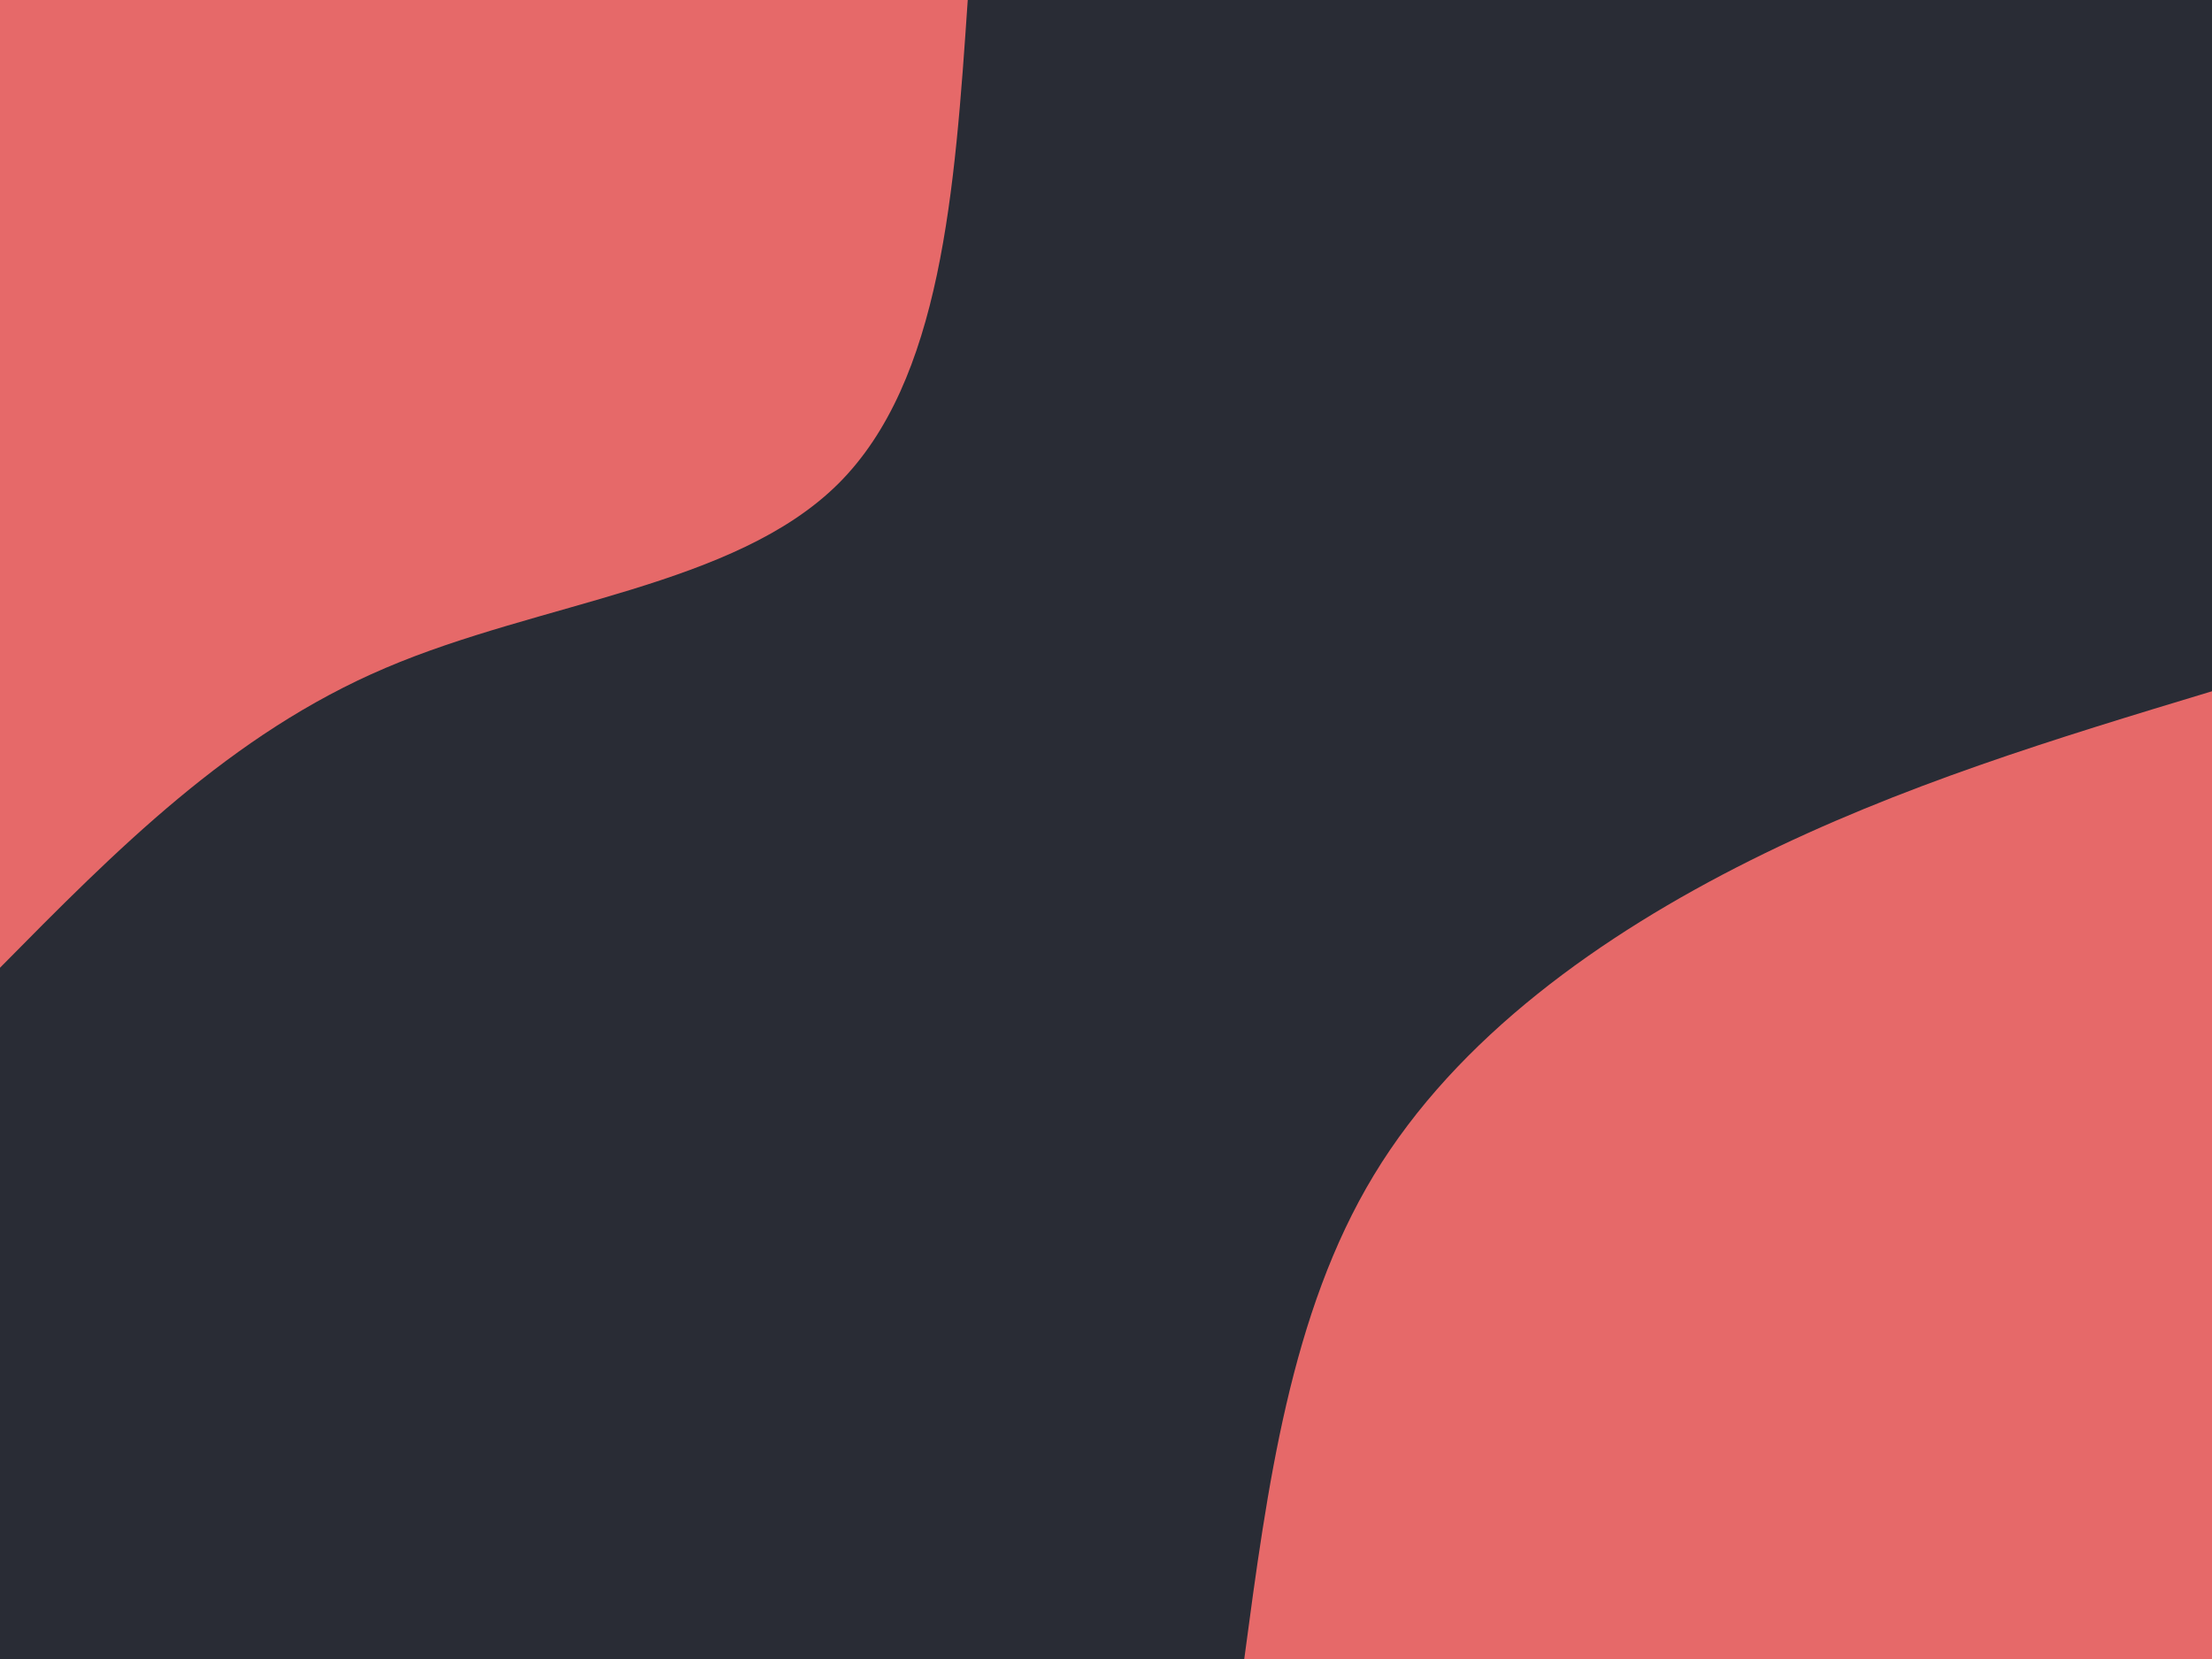 <svg id="visual" viewBox="0 0 1024 768" width="1024" height="768" xmlns="http://www.w3.org/2000/svg" xmlns:xlink="http://www.w3.org/1999/xlink" version="1.1"><rect x="0" y="0" width="1024" height="768" fill="#292c35"></rect><defs><linearGradient id="grad1_0" x1="25%" y1="100%" x2="100%" y2="0%"><stop offset="23.333%" stop-color="#292c35" stop-opacity="1"></stop><stop offset="76.667%" stop-color="#292c35" stop-opacity="1"></stop></linearGradient></defs><defs><linearGradient id="grad2_0" x1="0%" y1="100%" x2="75%" y2="0%"><stop offset="23.333%" stop-color="#292c35" stop-opacity="1"></stop><stop offset="76.667%" stop-color="#292c35" stop-opacity="1"></stop></linearGradient></defs><g transform="translate(1024, 768)"><path d="M-448 0C-437.3 -80.1 -426.6 -160.2 -388 -224C-349.4 -287.8 -282.8 -335.2 -213.5 -369.8C-144.2 -404.4 -72.1 -426.2 0 -448L0 0Z" fill="#e66969"></path></g><g transform="translate(0, 0)"><path d="M448 0C442 88.2 435.9 176.4 388 224C340 271.6 250.2 278.6 178.5 309.2C106.8 339.7 53.4 393.9 0 448L0 0Z" fill="#e66969"></path></g></svg>